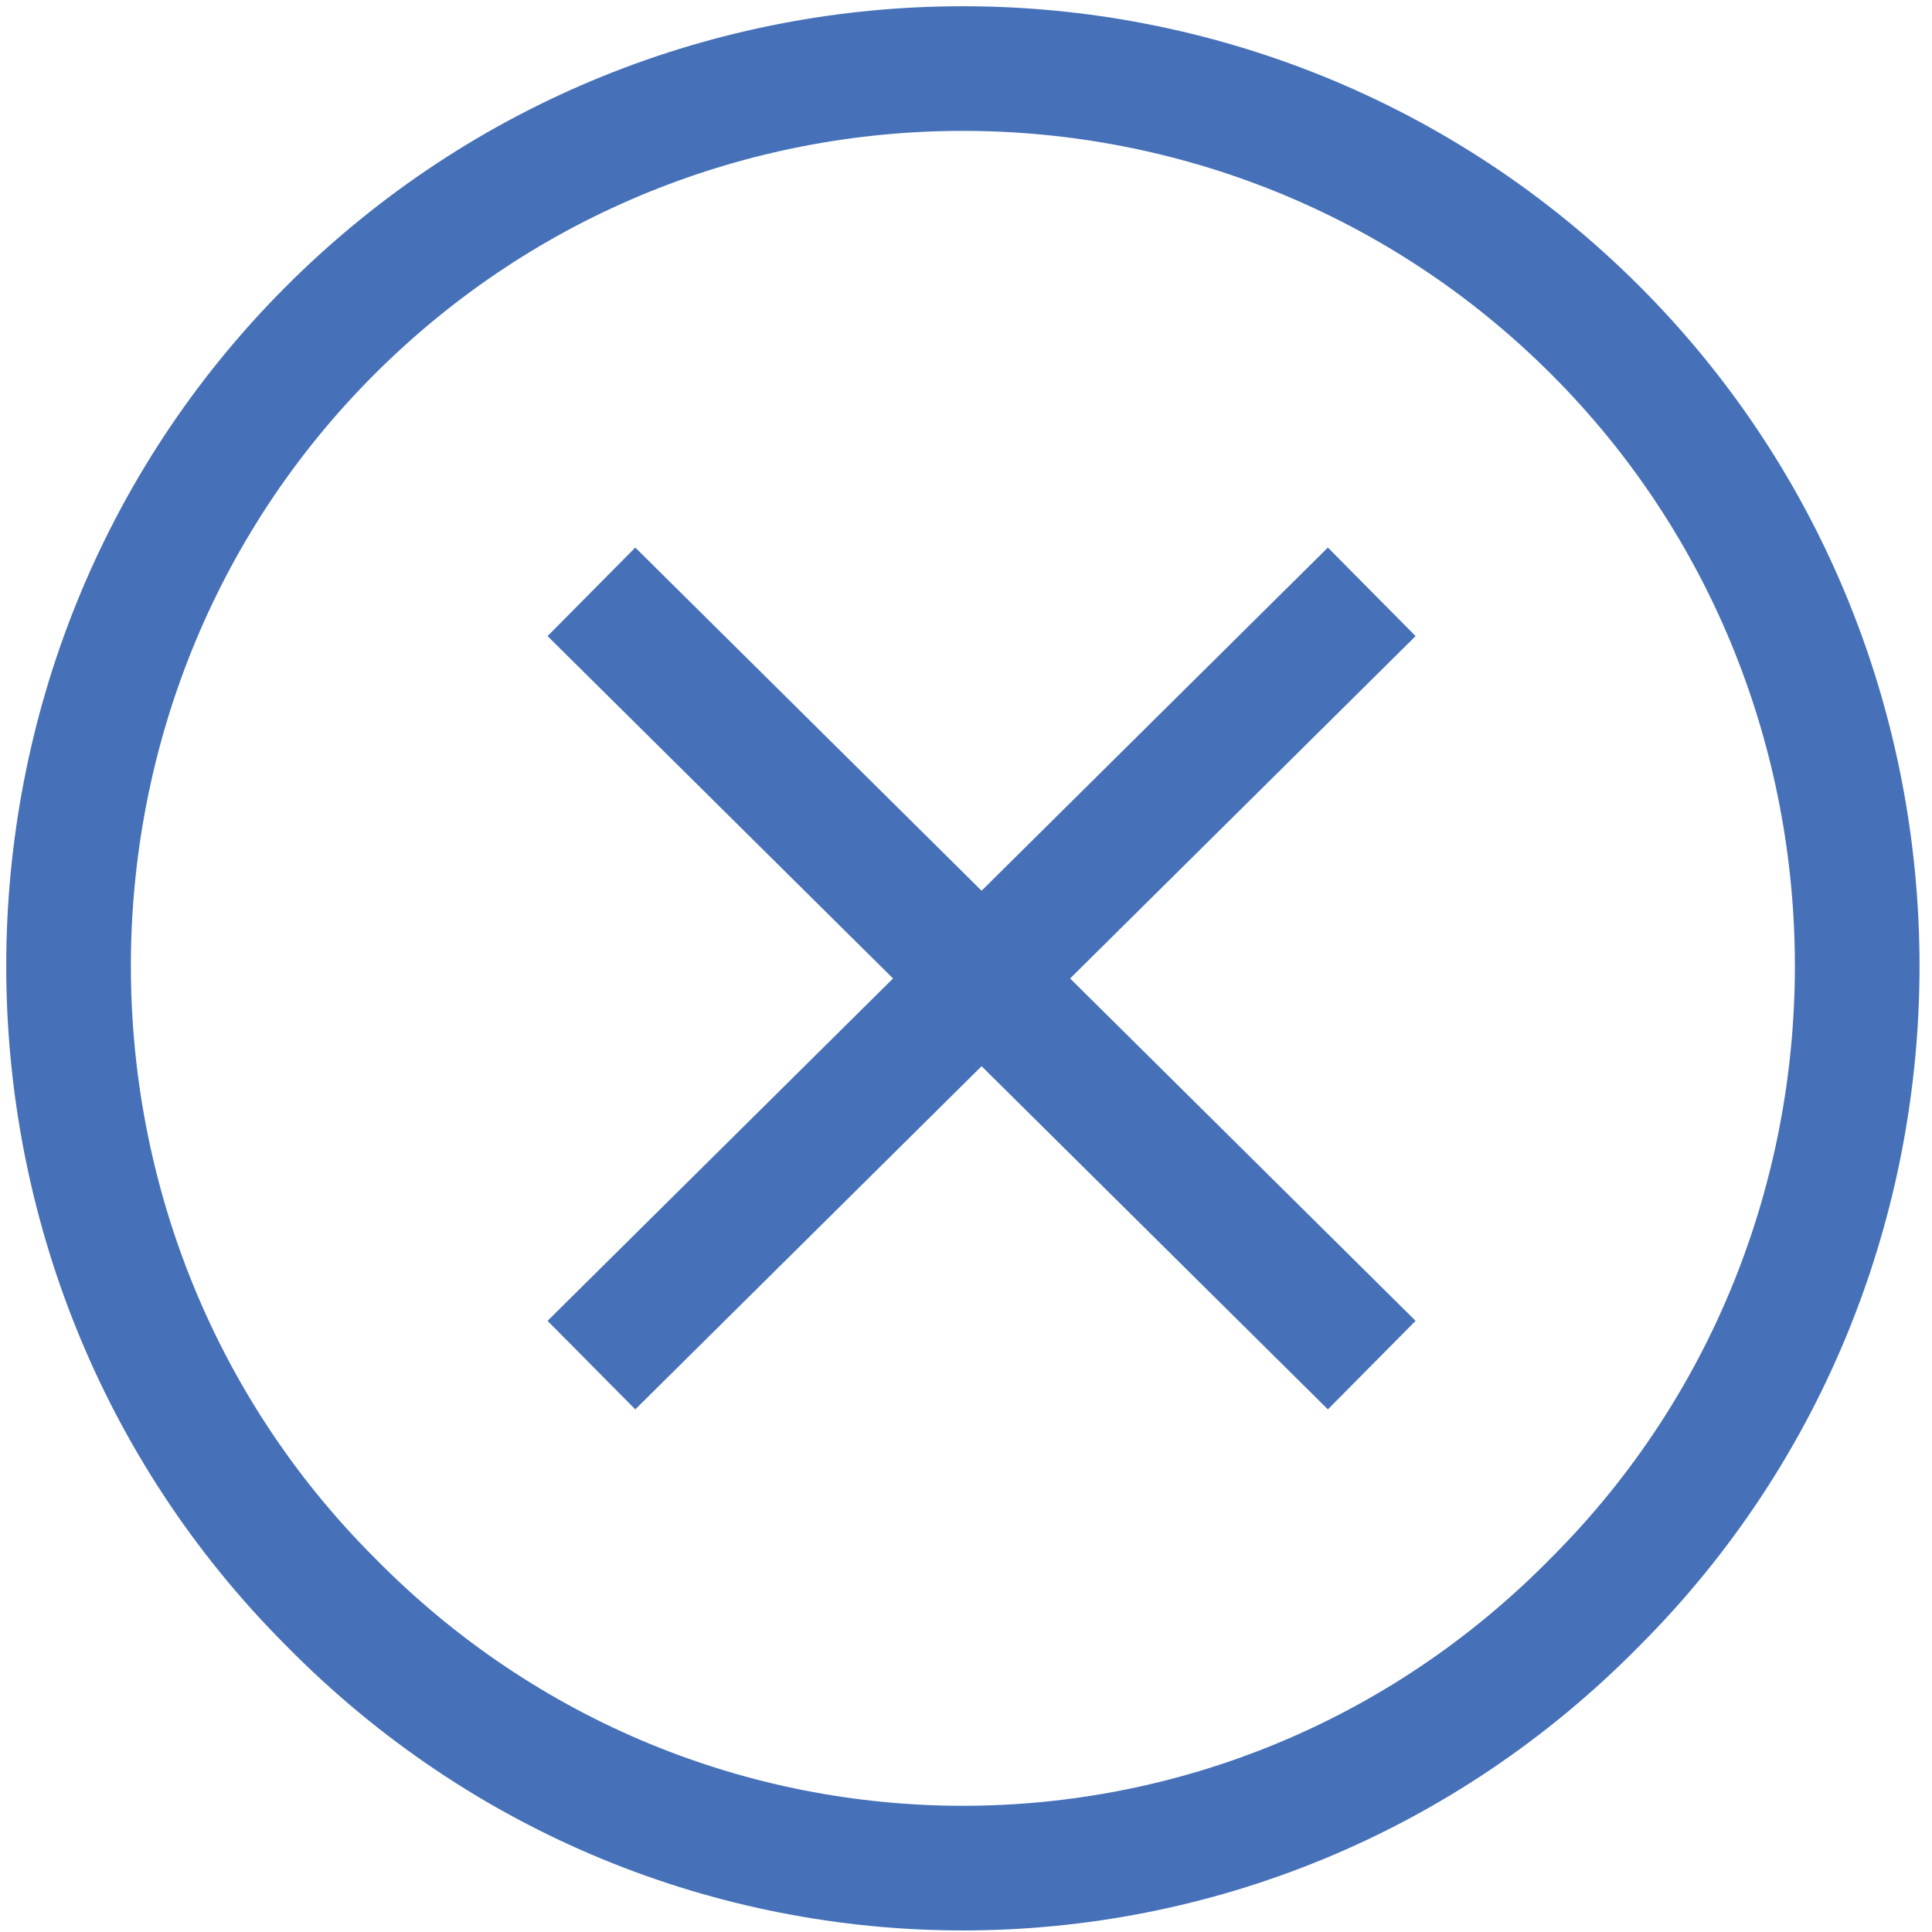 <?xml version="1.0" encoding="utf-8"?>
<!-- Generator: Adobe Illustrator 19.0.0, SVG Export Plug-In . SVG Version: 6.00 Build 0)  -->
<svg version="1.1" id="Layer_1" xmlns="http://www.w3.org/2000/svg" xmlns:xlink="http://www.w3.org/1999/xlink" x="0px" y="0px"
	 viewBox="0 0 31 31" style="enable-background:new 0 0 31 31;" xml:space="preserve">
<style type="text/css">
	.st0{fill:none;stroke:#4671B8;stroke-width:2;stroke-linecap:round;stroke-linejoin:round;stroke-miterlimit:10;}
	.st1{fill:none;stroke:#4671B8;stroke-width:2;stroke-linecap:square;stroke-linejoin:round;stroke-miterlimit:10;}
</style>
<path id="XMLID_3_" class="st0" d="M25.6,25.7c5.6-5.6,5.6-14.8,0-20.4C20-0.3,10.9-0.3,5.3,5.3c-5.6,5.6-5.6,14.8,0,20.4
	C10.9,31.4,20,31.4,25.6,25.7z"/>
<line id="XMLID_2_" class="st1" x1="10.2" y1="10.2" x2="21.3" y2="21.2"/>
<line id="XMLID_1_" class="st1" x1="10.2" y1="21.2" x2="21.3" y2="10.2"/>
</svg>
